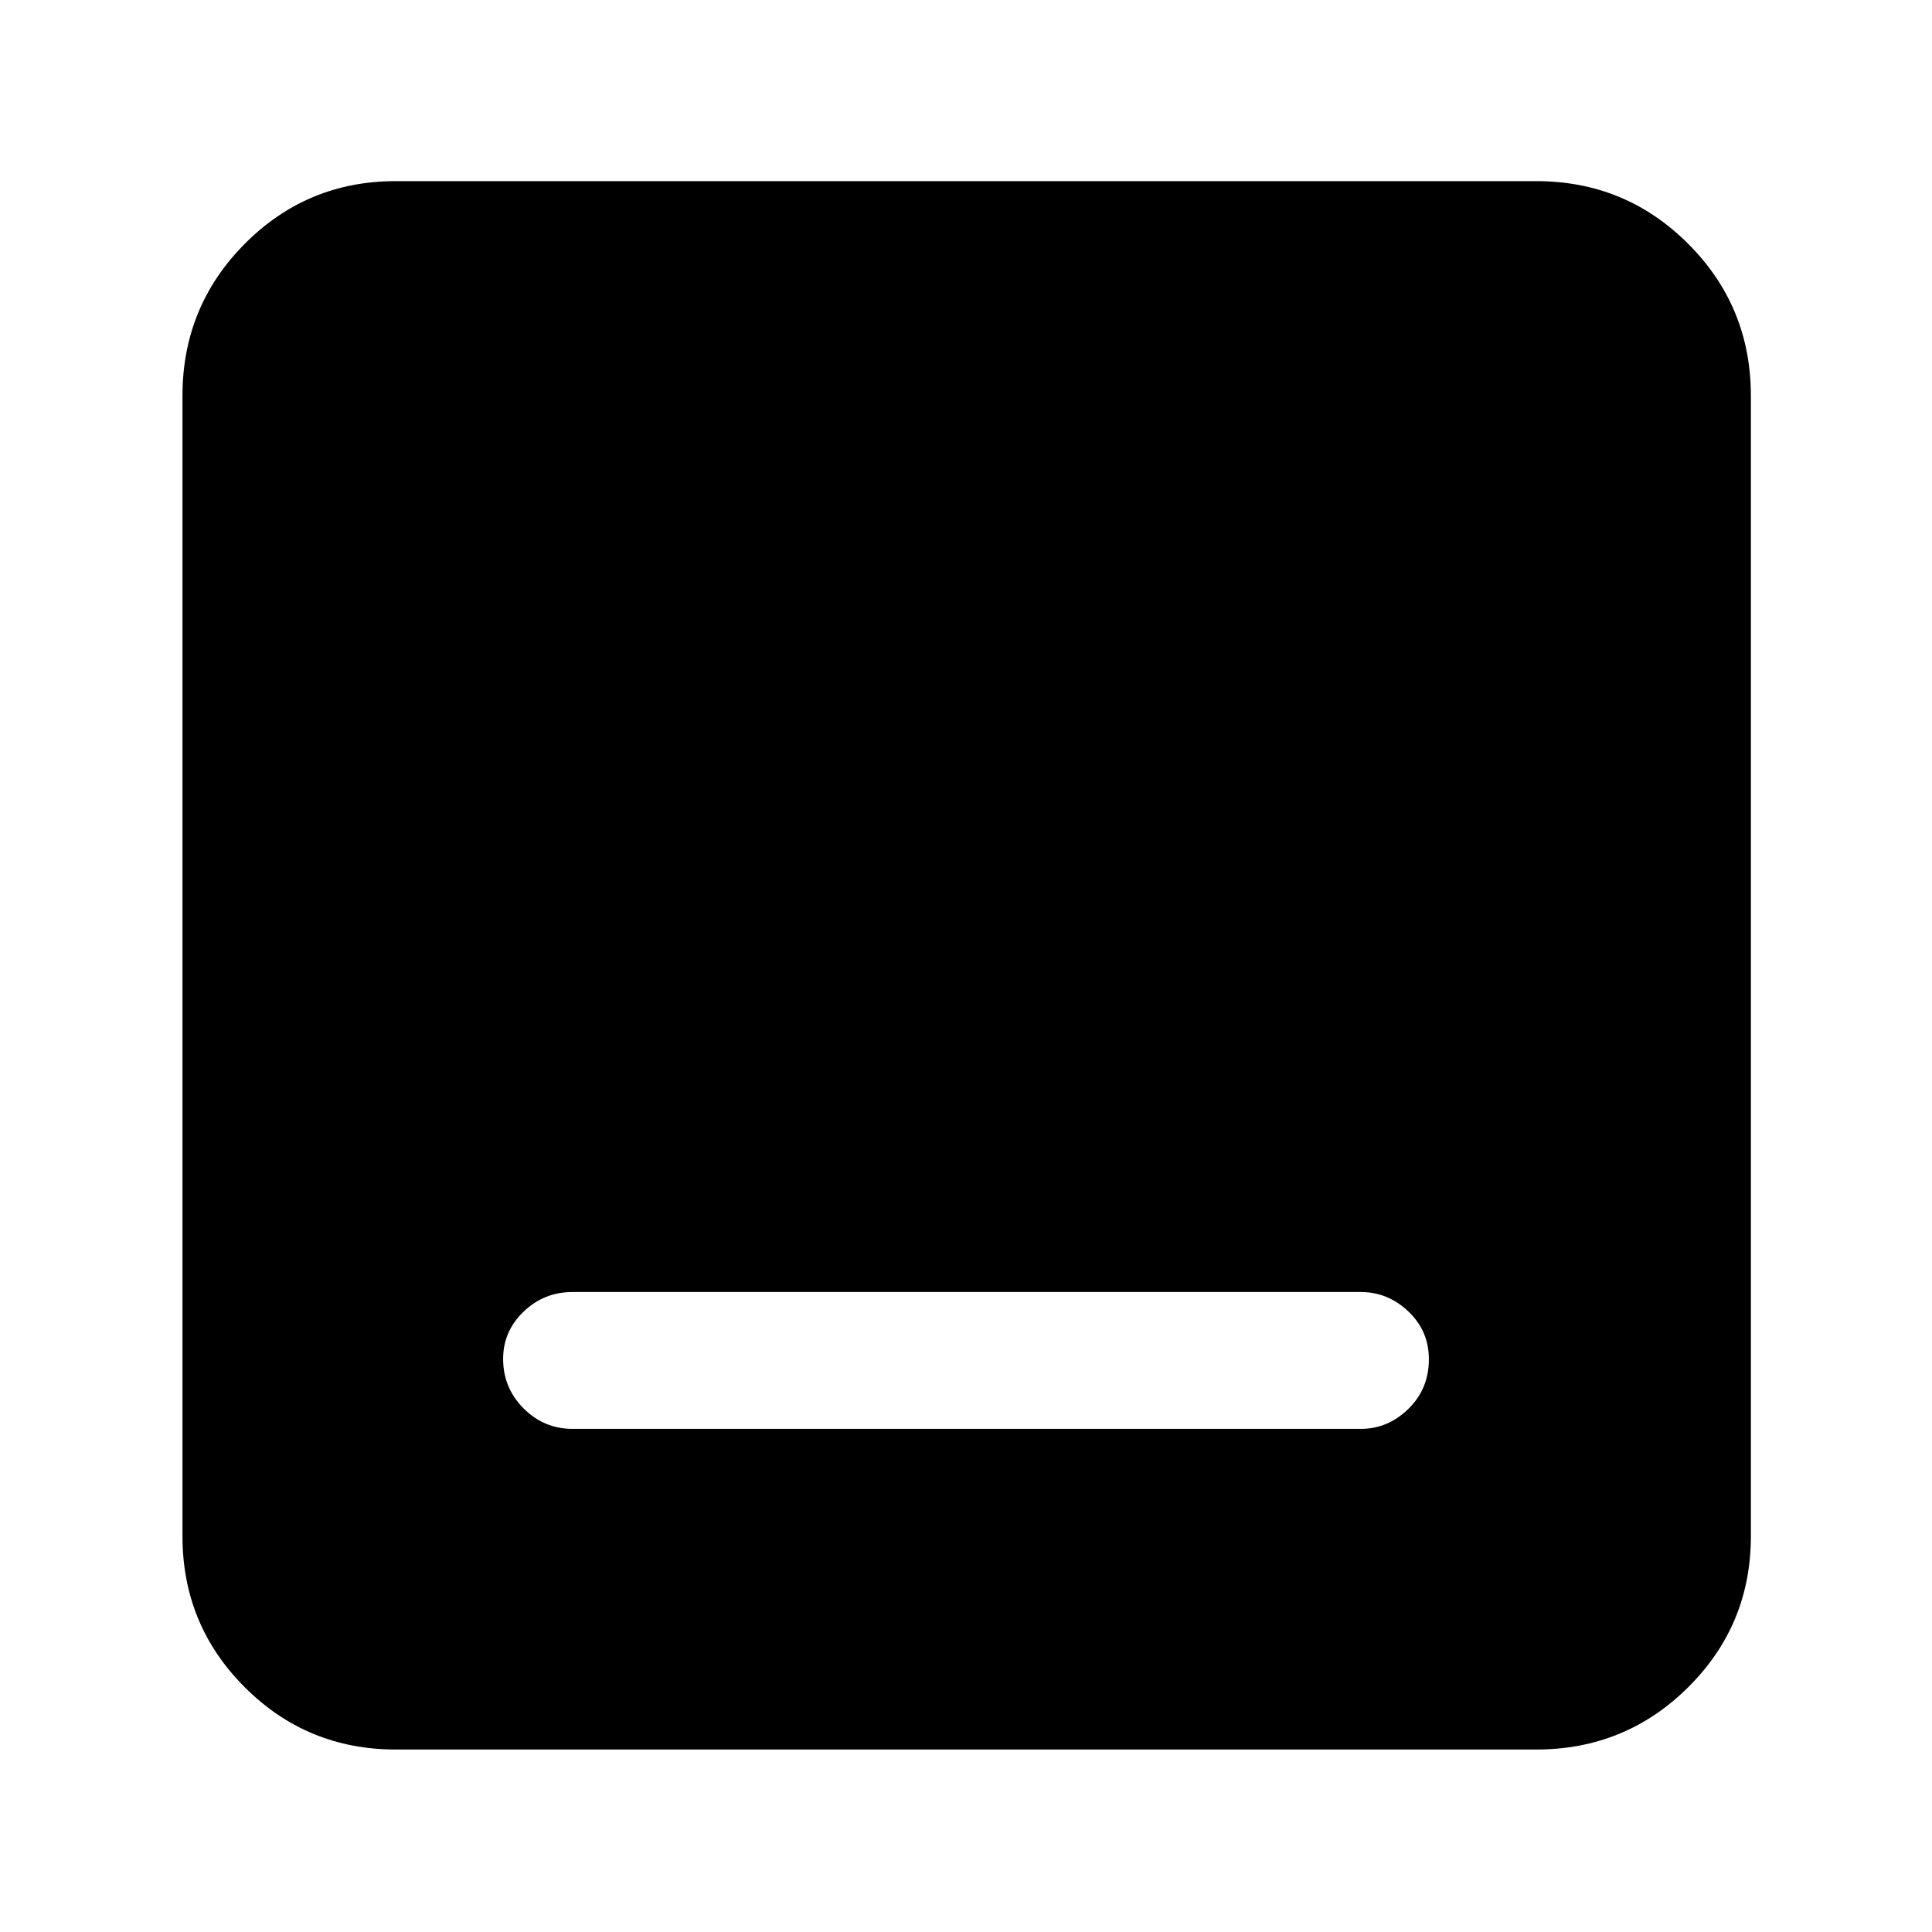 <svg xmlns="http://www.w3.org/2000/svg" height="40" viewBox="0 -960 960 960" width="40"><path d="M284.49-250h391.69q13.49 0 23.65-9.95Q710-269.89 710-284.61q0-14.06-10.17-23.72-10.16-9.67-23.65-9.67H284.49q-14.16 0-24.32 9.75-10.17 9.74-10.17 23.5 0 14.42 10.17 24.58Q270.33-250 284.49-250ZM196.67-90.67q-44.1 0-75.05-30.95-30.95-30.95-30.95-75.05v-566.66q0-44.38 30.95-75.52Q152.57-870 196.67-870h566.66q44.38 0 75.52 31.15Q870-807.71 870-763.33v566.66q0 44.1-31.15 75.05-31.14 30.95-75.52 30.95H196.67Z"/></svg>